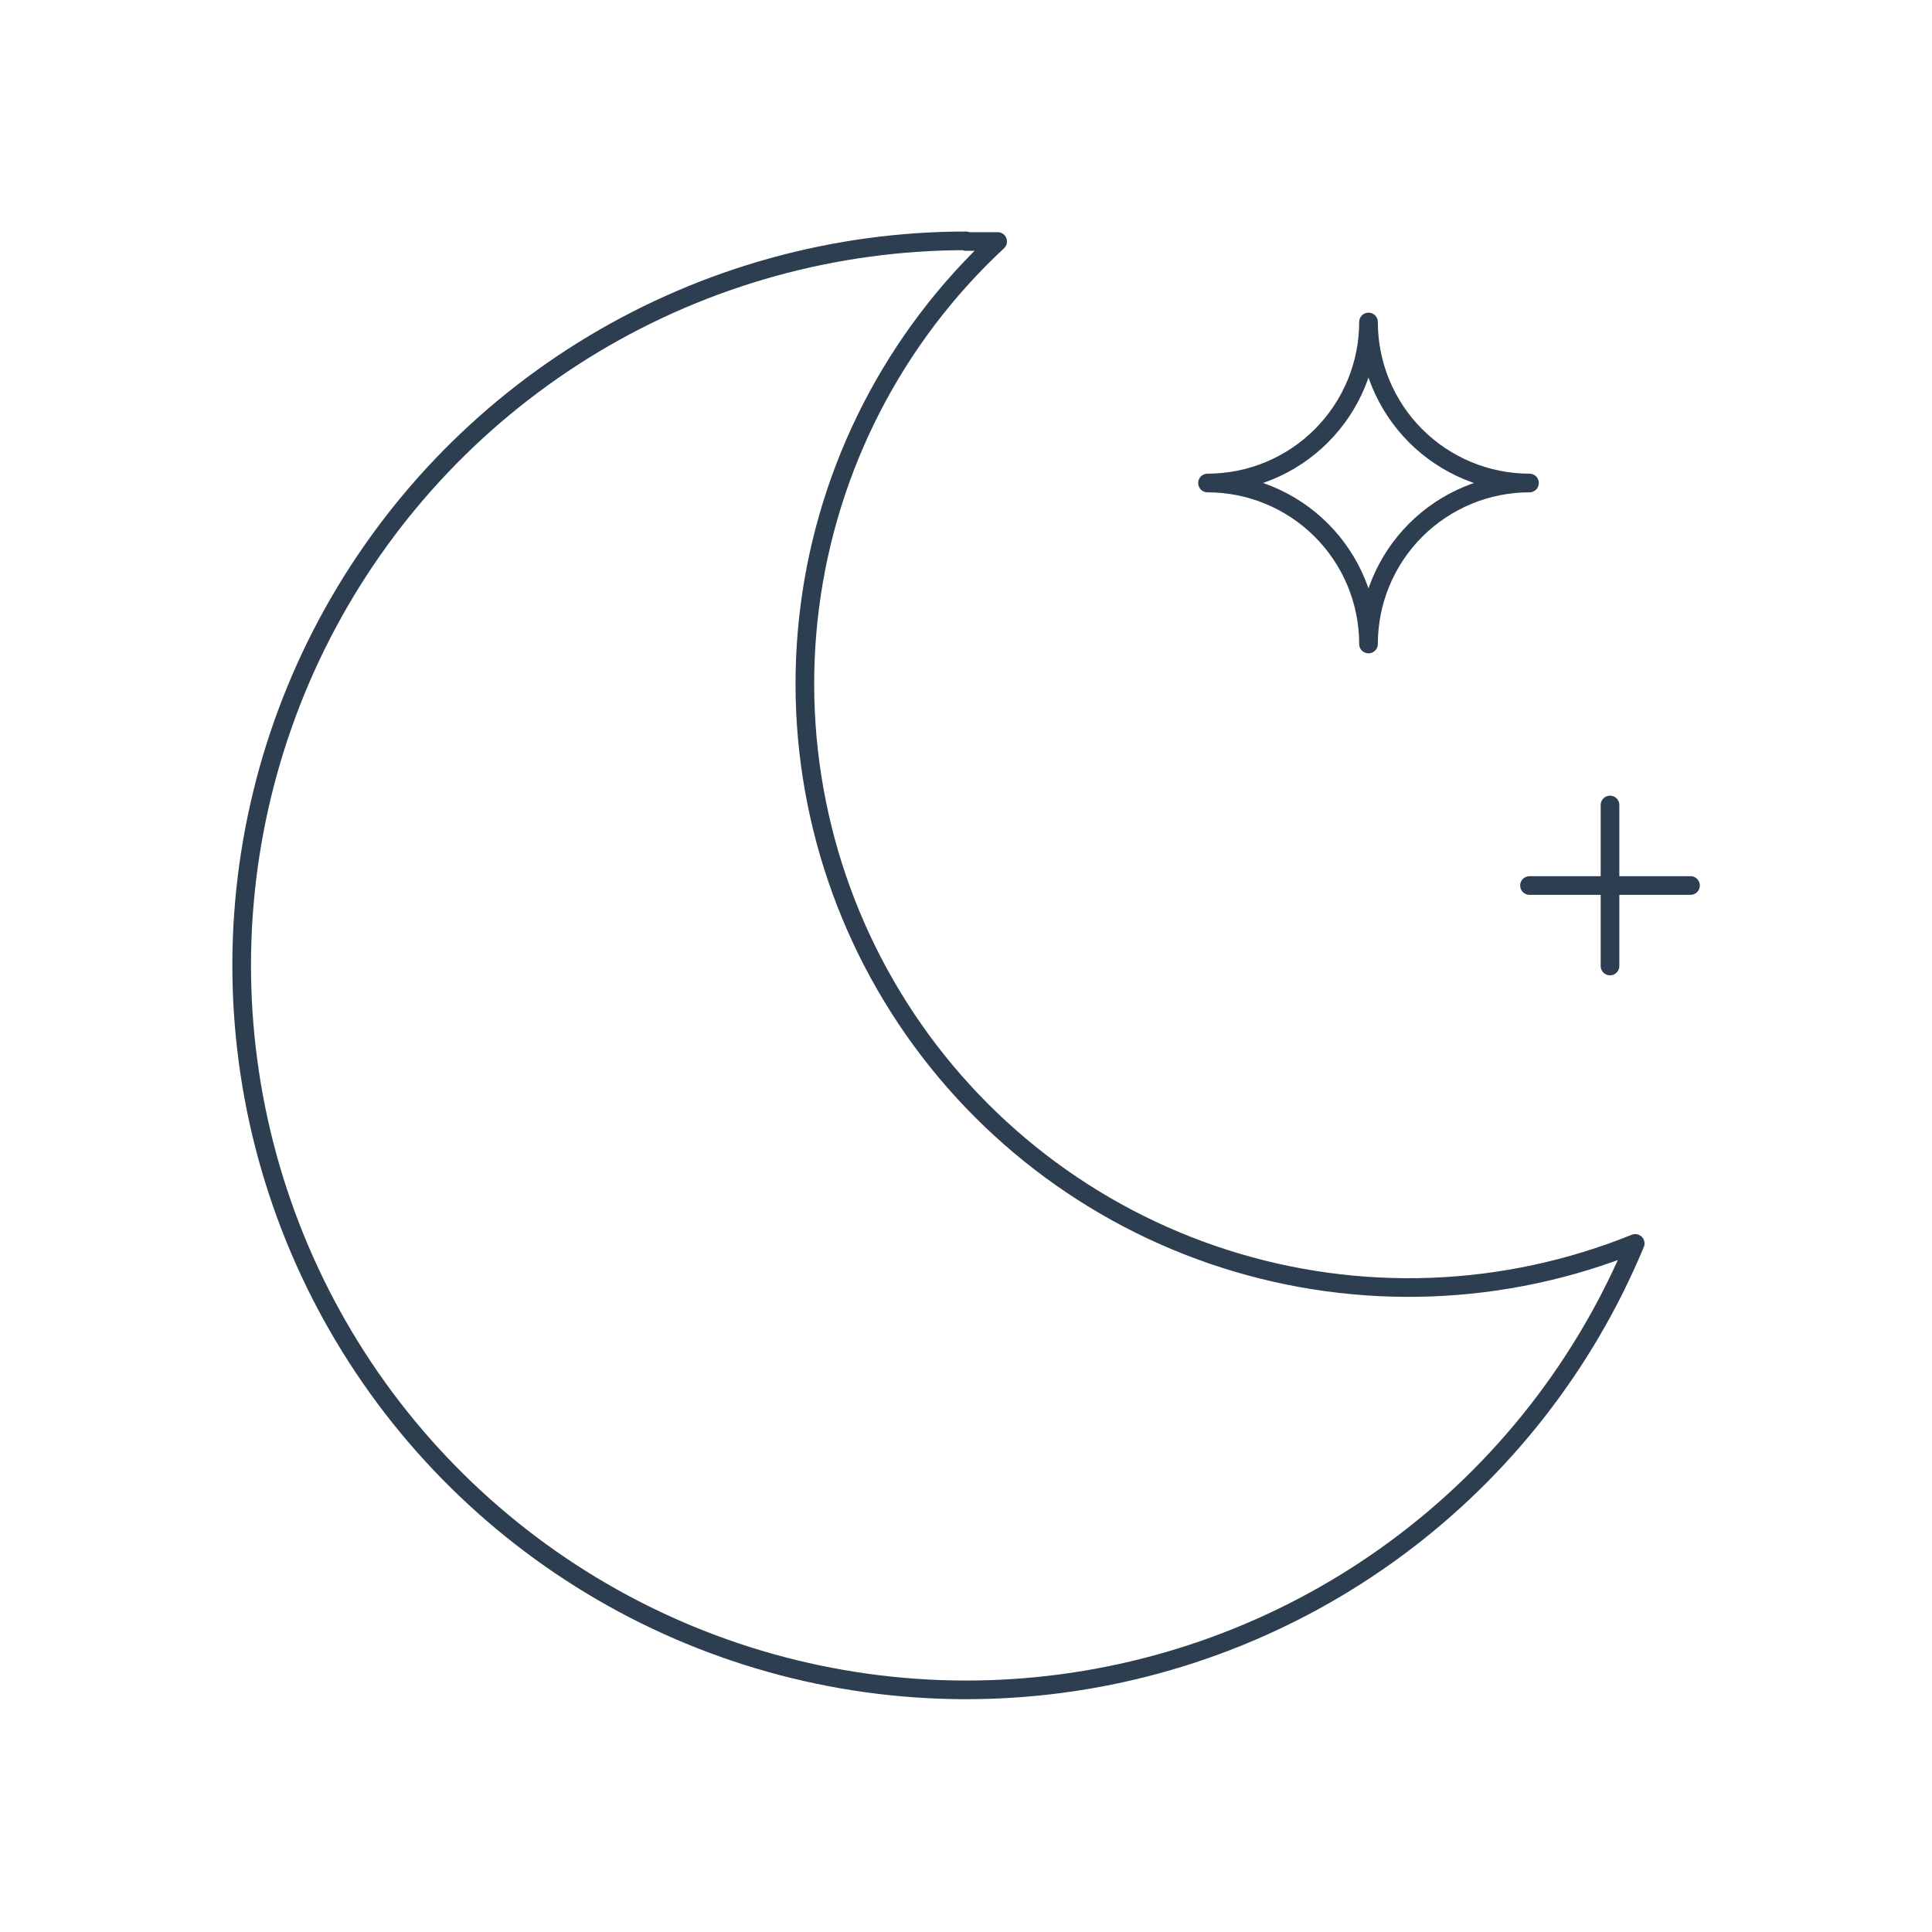 <svg width="95" height="95" viewBox="0 0 95 95" fill="none" xmlns="http://www.w3.org/2000/svg">
<g clip-path="url(#clip0_5_81)">
<path d="M47.5 11.875C48.023 11.875 48.541 11.875 49.056 11.875C43.971 16.6 40.702 22.958 39.818 29.843C38.934 36.728 40.491 43.705 44.217 49.561C47.944 55.418 53.605 59.783 60.217 61.898C66.828 64.014 73.972 63.746 80.406 61.141C77.931 67.096 73.885 72.267 68.701 76.104C63.518 79.941 57.39 82.298 50.971 82.925C44.553 83.552 38.084 82.424 32.256 79.663C26.428 76.902 21.459 72.611 17.878 67.247C14.298 61.883 12.241 55.647 11.926 49.206C11.611 42.764 13.051 36.358 16.092 30.671C19.133 24.984 23.66 20.229 29.192 16.913C34.723 13.597 41.051 11.845 47.5 11.843V11.875Z" stroke="#2C3E50" stroke-width="0.917" stroke-linecap="round" stroke-linejoin="round"/>
<path d="M67.292 15.833C67.292 17.933 68.126 19.947 69.61 21.431C71.095 22.916 73.109 23.75 75.208 23.75C73.109 23.75 71.095 24.584 69.61 26.069C68.126 27.553 67.292 29.567 67.292 31.667C67.292 29.567 66.458 27.553 64.973 26.069C63.488 24.584 61.475 23.75 59.375 23.75C61.475 23.75 63.488 22.916 64.973 21.431C66.458 19.947 67.292 17.933 67.292 15.833Z" stroke="#2C3E50" stroke-width="0.917" stroke-linecap="round" stroke-linejoin="round"/>
<path d="M75.208 43.542H83.125M79.167 39.583V47.5" stroke="#2C3E50" stroke-width="0.917" stroke-linecap="round" stroke-linejoin="round"/>
</g>
<defs>
<clipPath id="clip0_5_81">
<rect width="95" height="95" fill="white"/>
</clipPath>
</defs>
</svg>
